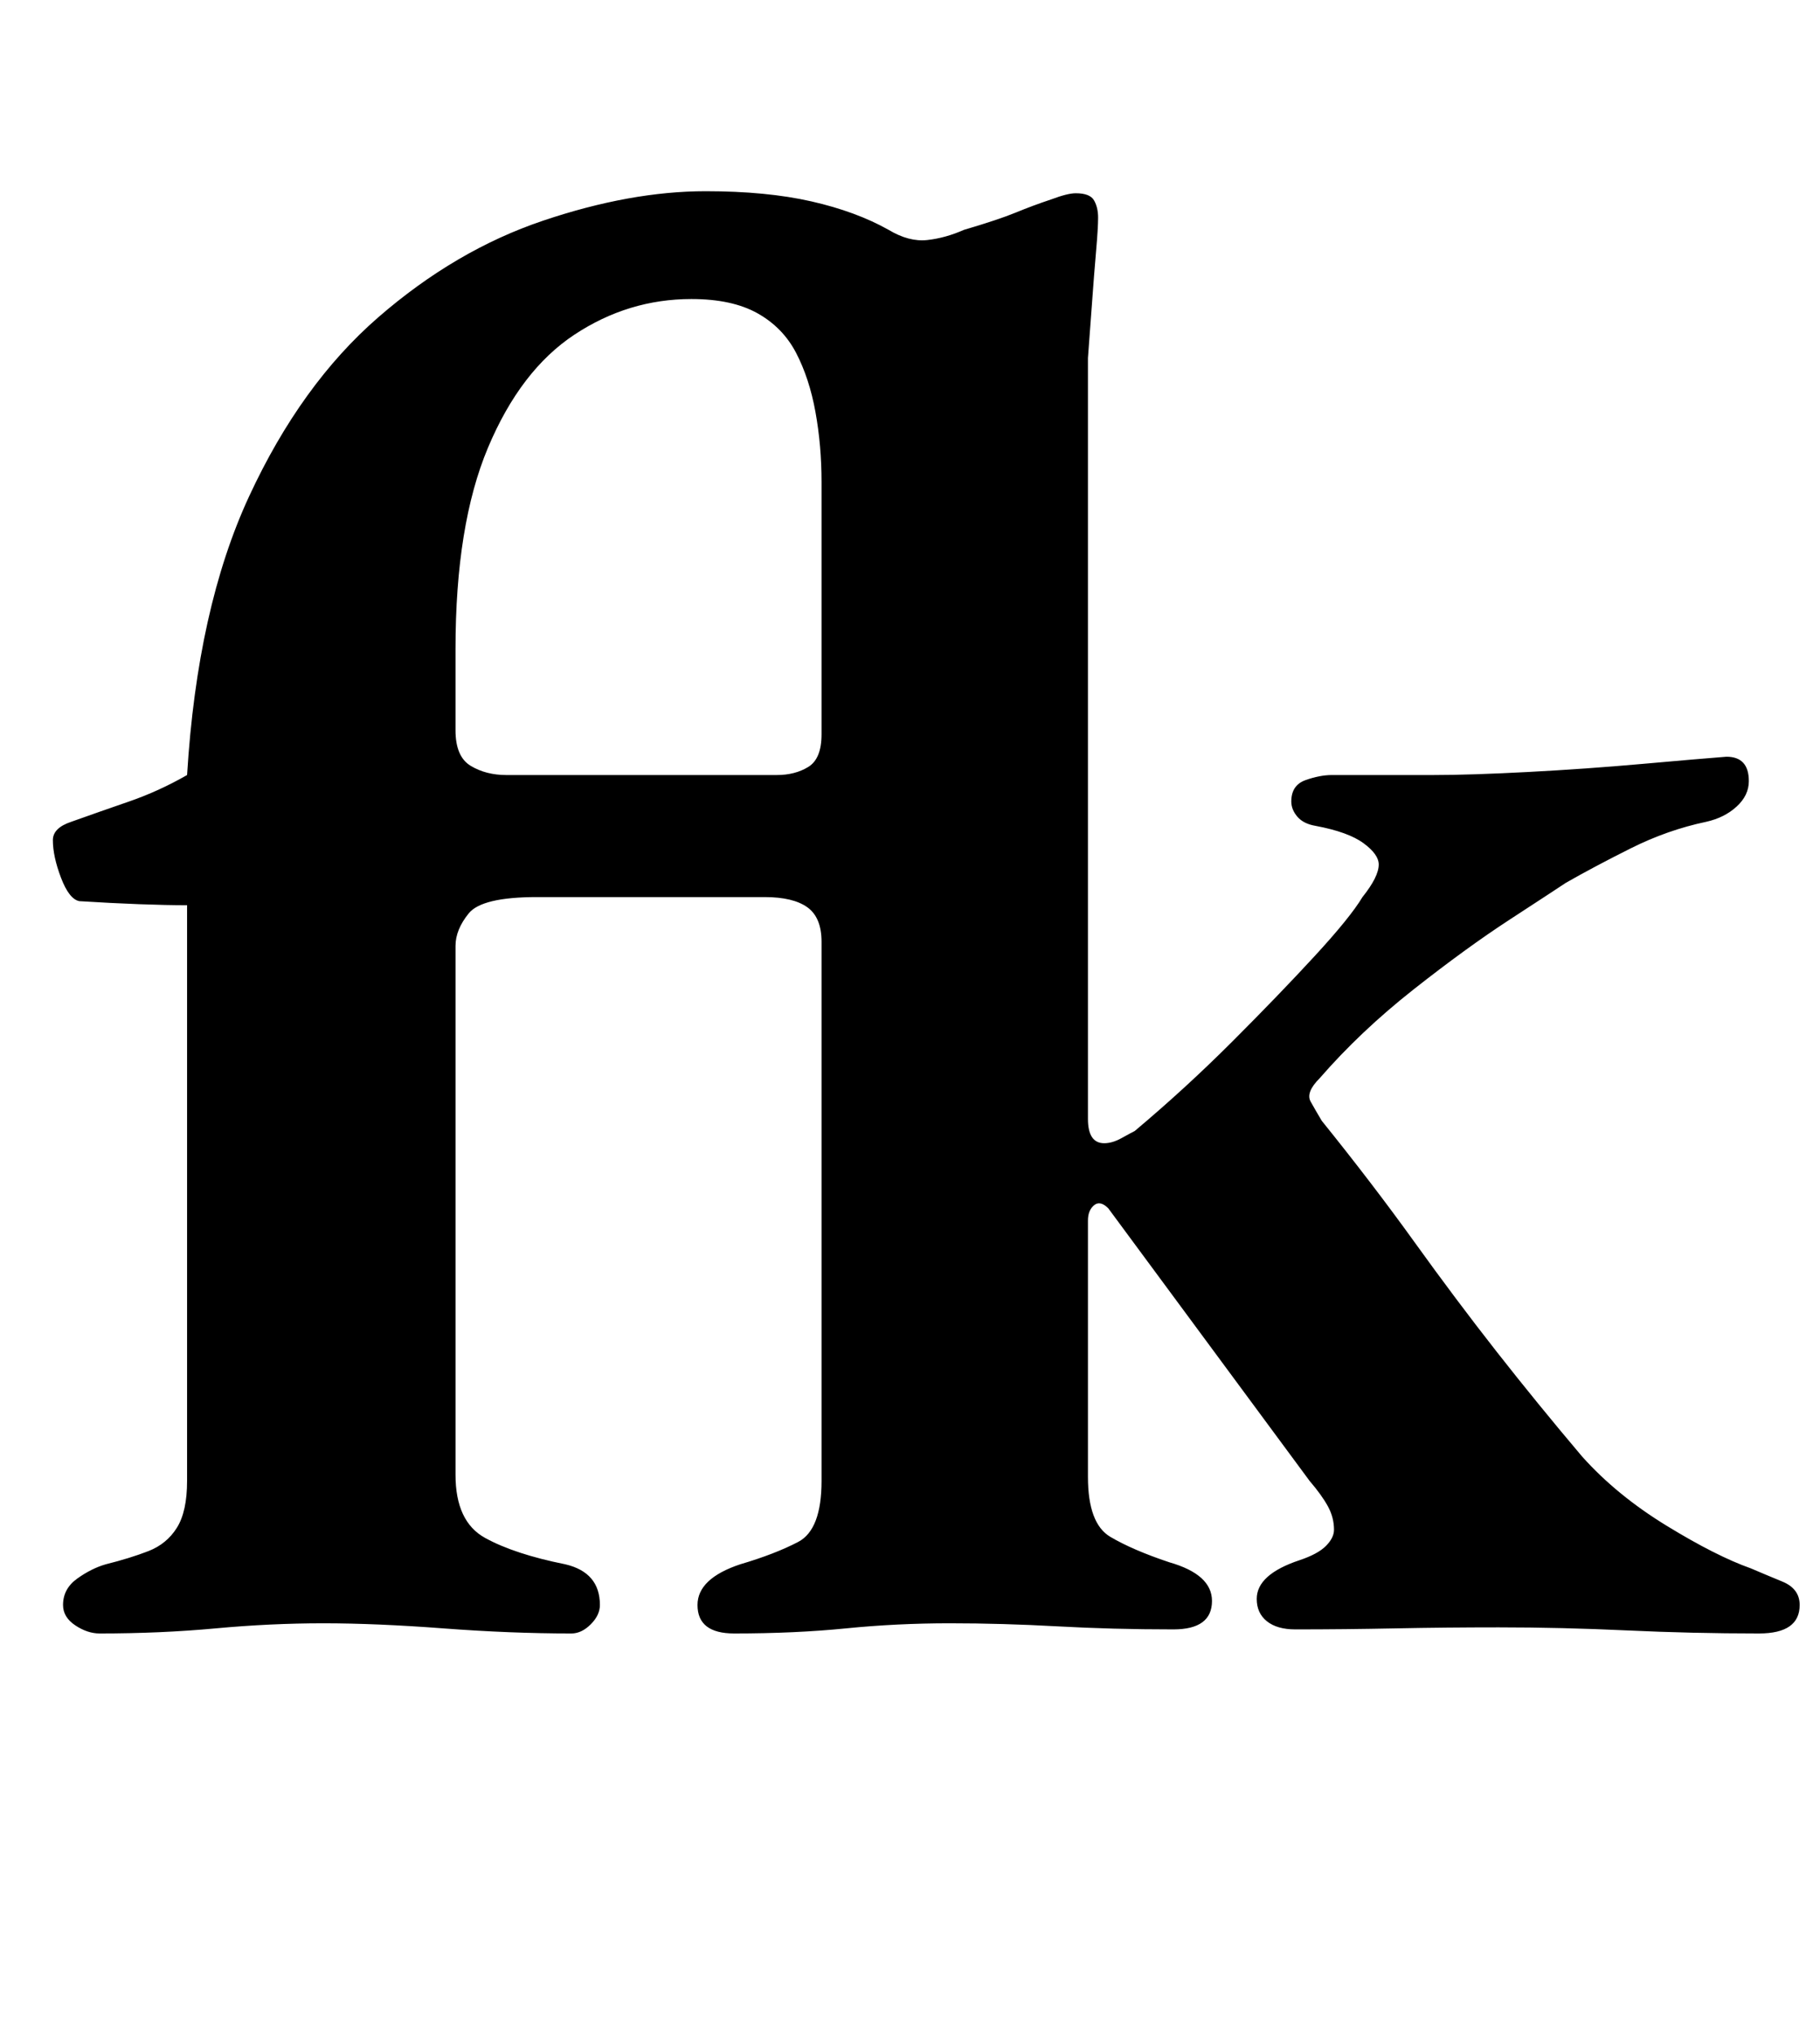 <?xml version="1.0" standalone="no"?>
<!DOCTYPE svg PUBLIC "-//W3C//DTD SVG 1.1//EN" "http://www.w3.org/Graphics/SVG/1.1/DTD/svg11.dtd" >
<svg xmlns="http://www.w3.org/2000/svg" xmlns:xlink="http://www.w3.org/1999/xlink" version="1.1" viewBox="-10 0 895 1000">
  <g transform="matrix(1 0 0 -1 0 800)">
   <path fill="currentColor"
d="M39 -3q-6 0 -12 4t-6 10q0 8 7 13t14 7q12 3 21 6.5t14 11.5t5 23v283q-10 0 -23.5 0.5t-29.5 1.5q-5 1 -9 11.5t-4 18.5q0 6 9 9q14 5 28.5 10t28.5 13q5 82 30.5 137t63.5 88t81 47.5t80 14.5q30 0 52 -5t38 -14q10 -6 19 -5t18 5q17 5 25.5 8.5t17.5 6.5q8 3 12 3
q7 0 9 -3.5t2 -8.5t-1 -16.5t-2 -25.5t-2 -27v-374q0 -12 8 -12q4 0 8.5 2.5t6.5 3.5q25 21 48 44t40.5 42t23.5 29q4 5 6 9t2 7q0 5 -7.5 10.5t-23.5 8.5q-6 1 -9 4.5t-3 7.5q0 8 7 10.5t13 2.5h24.5h25.5q18 0 46.5 1.5t56.5 4t41 3.5q11 0 11 -12q0 -7 -6 -12.5t-15 -7.5
q-19 -4 -37 -13t-32 -17q-6 -4 -27.5 -18t-47.5 -34.5t-46 -43.5q-7 -7 -4.5 -11.5t5.5 -9.5q25 -31 45.5 -59.5t40.5 -54t42 -51.5q17 -19 41.5 -34t41.5 -21q7 -3 15.5 -6.5t8.5 -11.5q0 -14 -20 -14q-33 0 -65 1.5t-63 1.5q-26 0 -51 -0.5t-49 -0.5q-9 0 -14 4t-5 11
q0 12 21 19q9 3 13 7t4 8q0 6 -3 11.5t-9 12.5l-99 134q-4 4 -7 1.5t-3 -7.5v-29v-30v-33v-34q0 -23 11 -29.5t29 -12.5q21 -6 21 -19q0 -14 -19 -14q-30 0 -57 1.5t-53 1.5t-51 -2.5t-55 -2.5q-18 0 -18 14q0 13 21 20q17 5 28.5 11t11.5 30v265q0 12 -7 17t-21 5h-112
q-27 0 -33.5 -8t-6.5 -16v-260q0 -23 14.5 -31t39.5 -13q17 -4 17 -20q0 -5 -4.5 -9.5t-9.5 -4.5q-30 0 -63 2.5t-59 2.5t-53 -2.5t-57 -2.5zM239 419h133q9 0 15.5 4t6.5 16v124q0 18 -3 34.5t-9.5 29t-19 19.5t-32.5 7q-31 0 -57.5 -17.5t-42.5 -55.5t-16 -99v-40
q0 -13 7.5 -17.5t17.5 -4.5z" />
  </g>

</svg>
